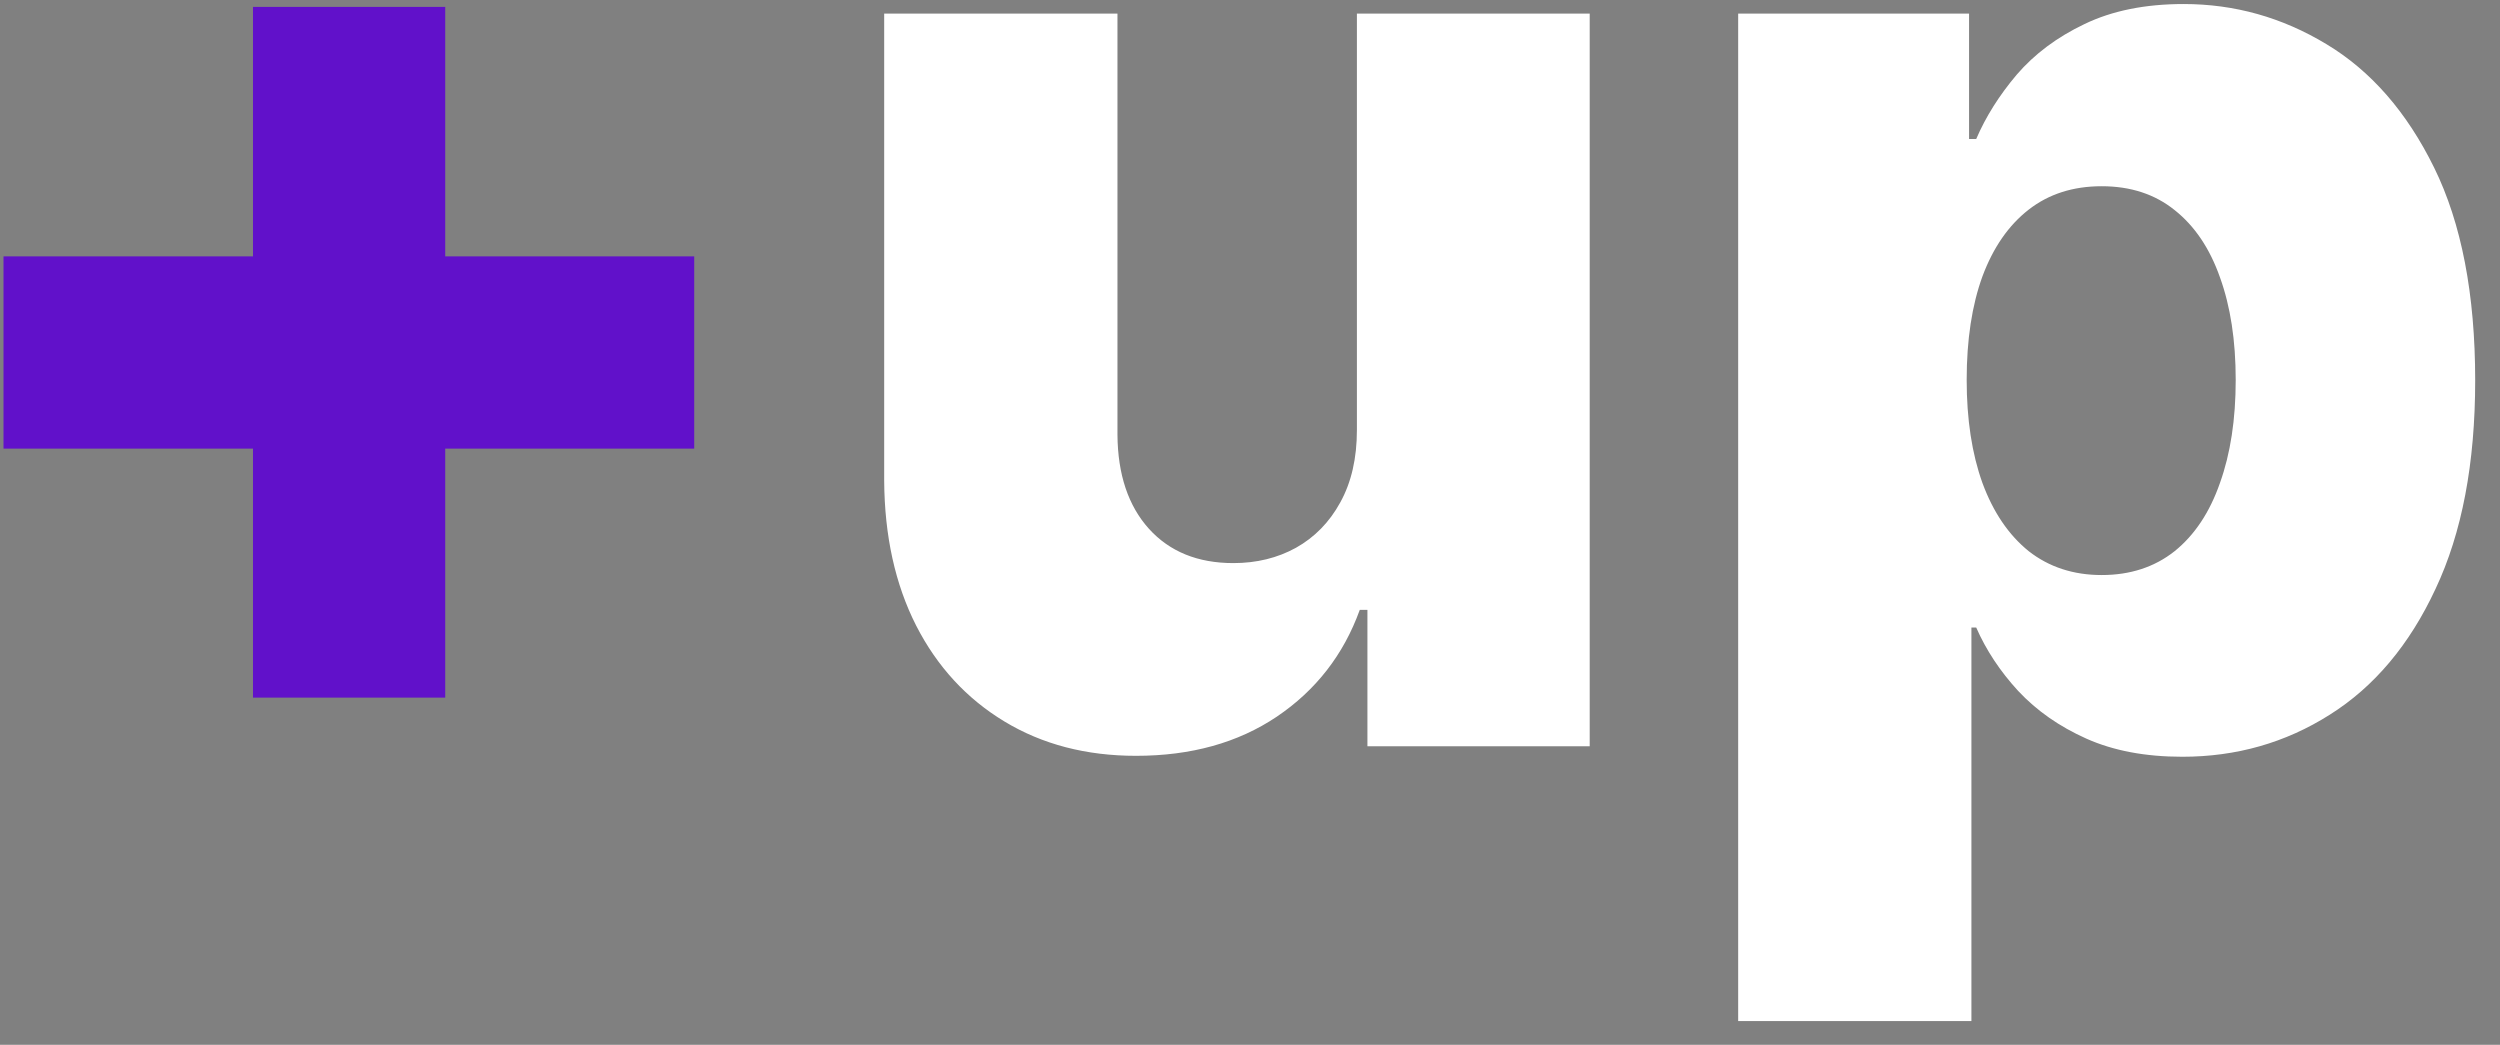 <svg width="67" height="28" viewBox="0 0 67 28" fill="none" xmlns="http://www.w3.org/2000/svg">
<rect x="0" y="0" width="67" height="28" fill="#808080" stroke="none"/>
<path d="M6.78 18.696V0.185H11.932V18.696H6.78ZM0.094 12.023V6.871H18.605V12.023H0.094Z" fill="#6111CA"/>
<path d="M36.365 11.524V0.364H42.604V20H36.647V16.344H36.442C36.008 17.546 35.266 18.5 34.218 19.207C33.178 19.906 31.921 20.256 30.446 20.256C29.108 20.256 27.932 19.949 26.918 19.335C25.904 18.722 25.115 17.865 24.553 16.766C23.99 15.658 23.705 14.362 23.696 12.879V0.364H29.948V11.652C29.956 12.717 30.238 13.557 30.791 14.171C31.346 14.784 32.1 15.091 33.054 15.091C33.676 15.091 34.235 14.954 34.729 14.682C35.232 14.401 35.628 13.996 35.918 13.467C36.216 12.93 36.365 12.283 36.365 11.524ZM46.583 27.364V0.364H52.771V3.726H52.962C53.218 3.129 53.58 2.554 54.049 2C54.526 1.446 55.131 0.994 55.864 0.645C56.606 0.287 57.492 0.108 58.523 0.108C59.887 0.108 61.161 0.466 62.346 1.182C63.539 1.898 64.502 3.001 65.235 4.493C65.968 5.984 66.335 7.885 66.335 10.195C66.335 12.419 65.981 14.281 65.273 15.781C64.575 17.281 63.629 18.406 62.435 19.156C61.251 19.906 59.934 20.281 58.485 20.281C57.496 20.281 56.64 20.119 55.916 19.796C55.191 19.472 54.582 19.046 54.087 18.517C53.602 17.989 53.227 17.422 52.962 16.817H52.834V27.364H46.583ZM52.707 10.182C52.707 11.239 52.847 12.159 53.129 12.943C53.418 13.727 53.832 14.337 54.369 14.771C54.914 15.197 55.566 15.411 56.325 15.411C57.092 15.411 57.744 15.197 58.281 14.771C58.818 14.337 59.222 13.727 59.495 12.943C59.776 12.159 59.917 11.239 59.917 10.182C59.917 9.125 59.776 8.209 59.495 7.433C59.222 6.658 58.818 6.057 58.281 5.631C57.752 5.205 57.1 4.991 56.325 4.991C55.557 4.991 54.906 5.2 54.369 5.618C53.832 6.036 53.418 6.632 53.129 7.408C52.847 8.183 52.707 9.108 52.707 10.182Z" fill="white"/>
</svg>
